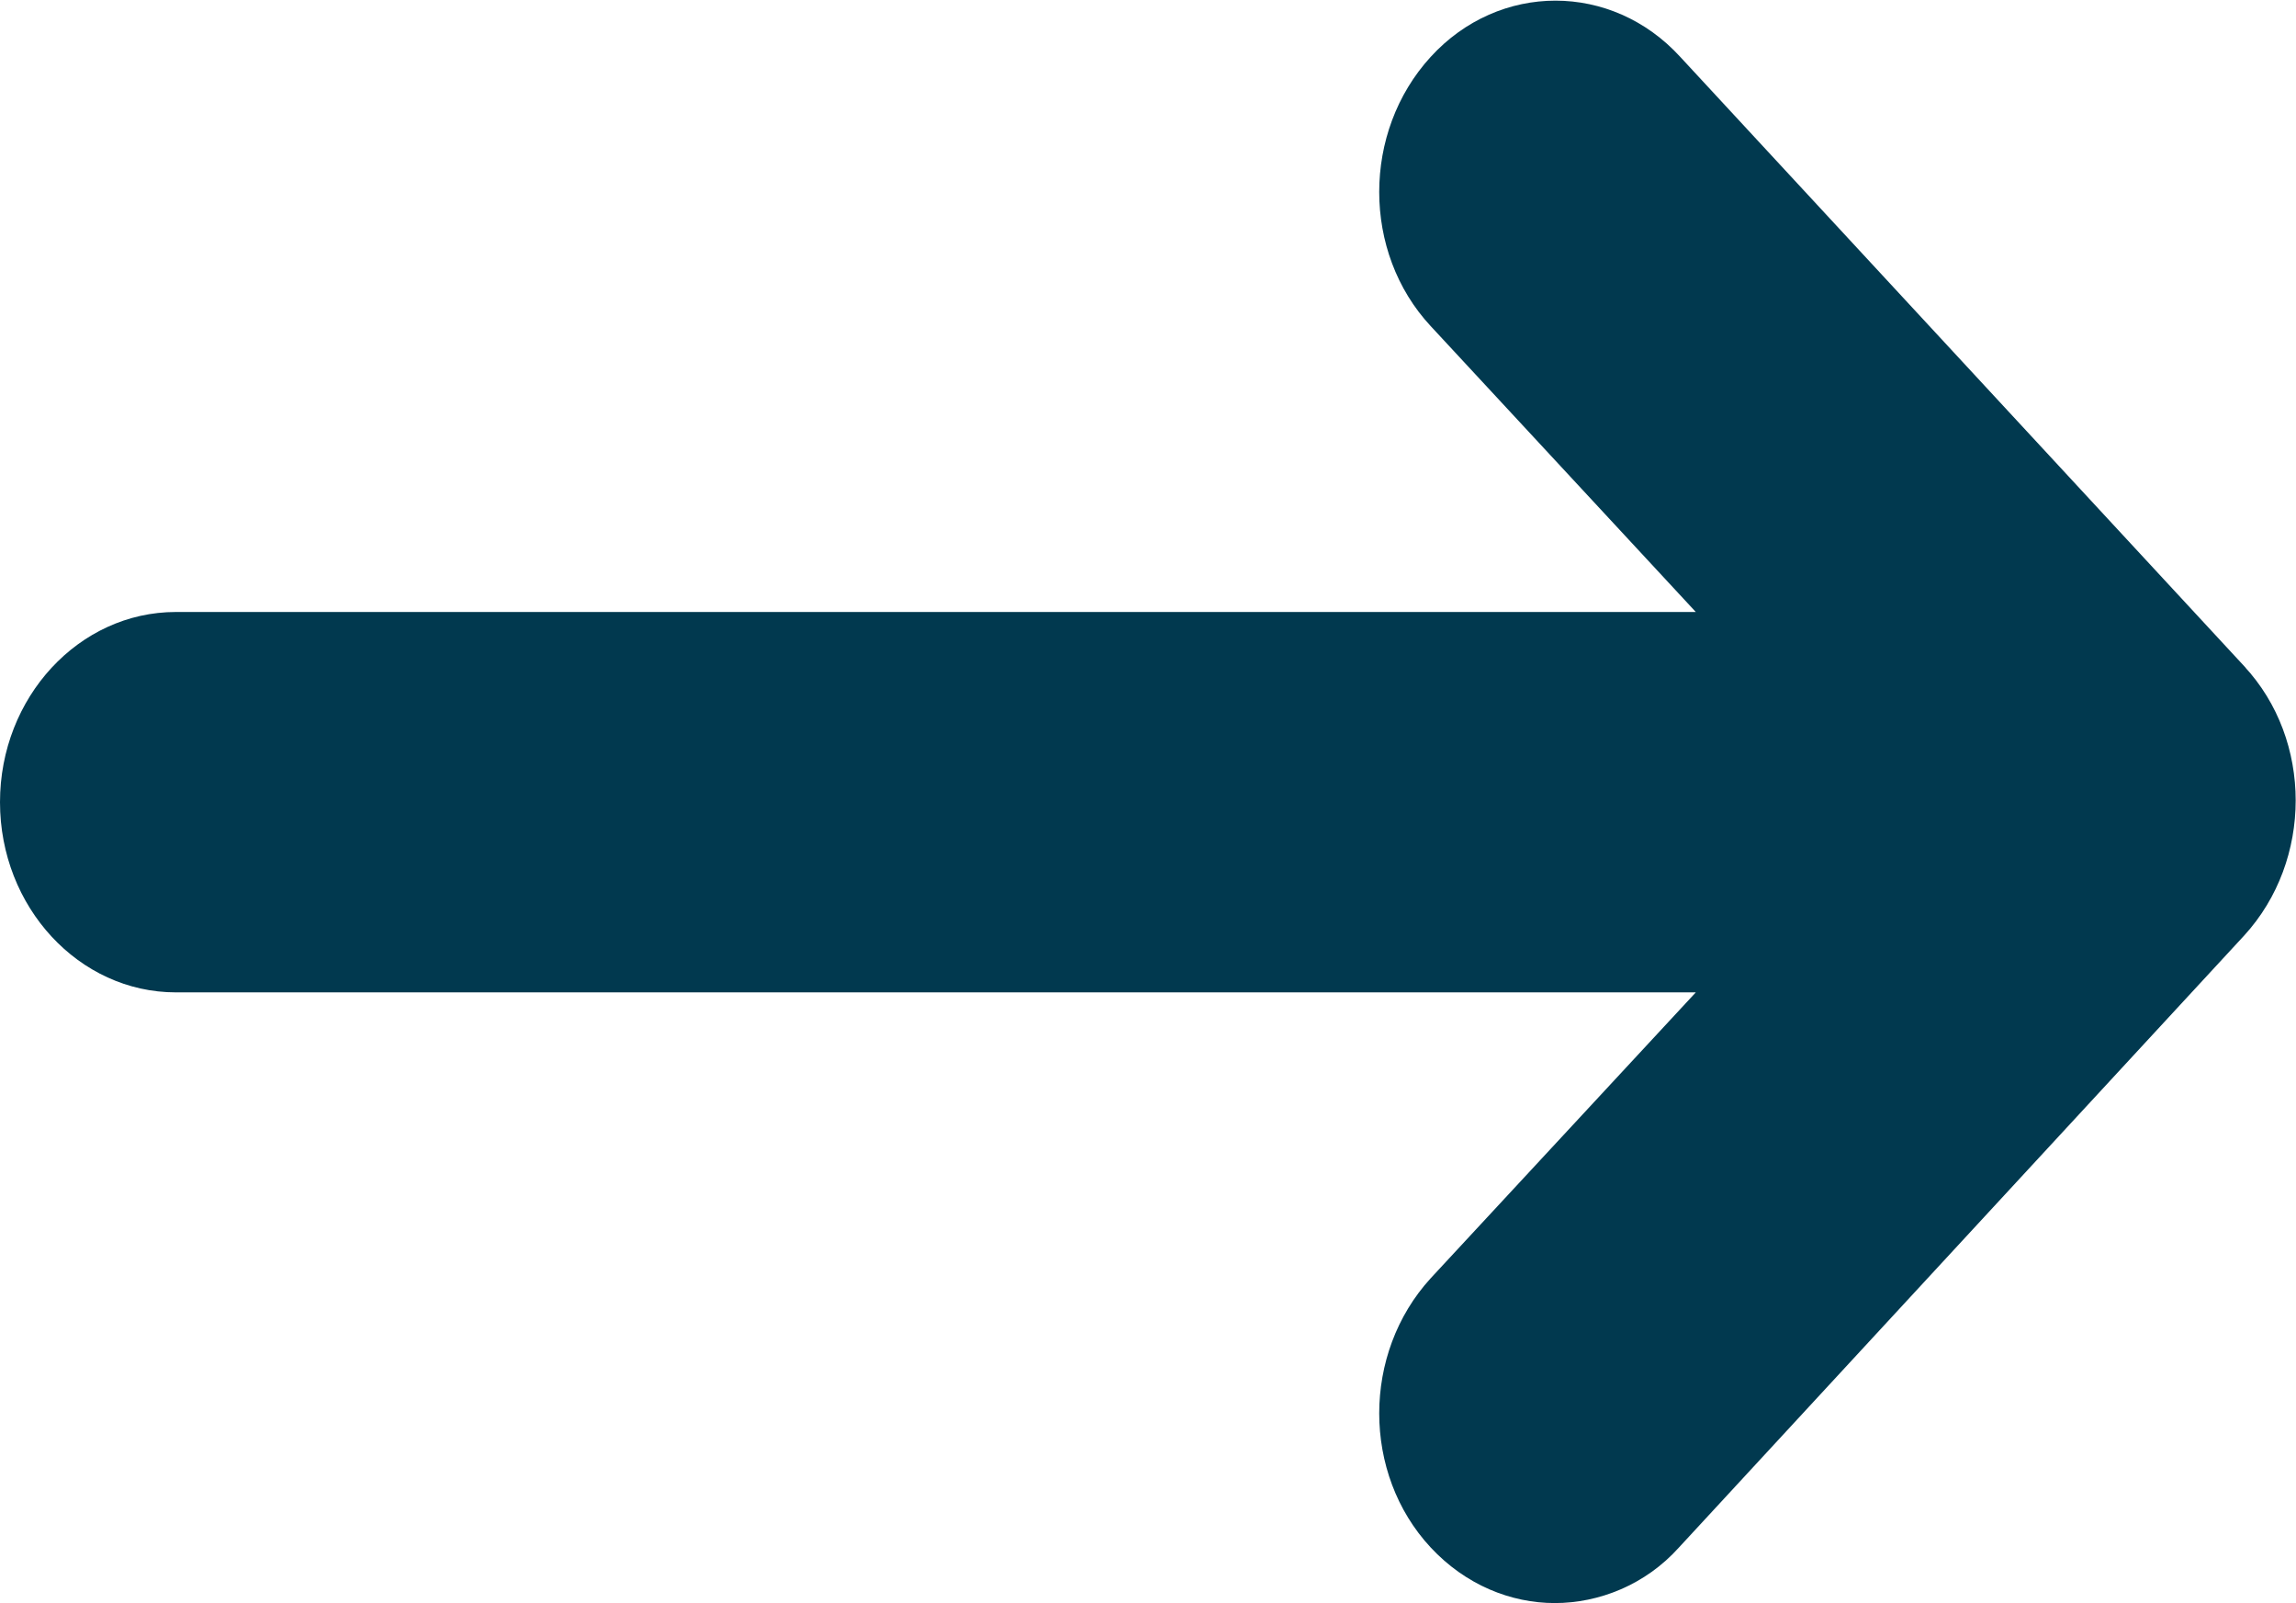 <?xml version="1.0" encoding="UTF-8"?>
<svg id="Layer_2" data-name="Layer 2" xmlns="http://www.w3.org/2000/svg" viewBox="0 0 17.75 12.39">
  <defs>
    <style>
      .cls-1 {
        fill: #01394f;
      }
    </style>
  </defs>
  <g id="Layer_1-2" data-name="Layer 1">
    <path class="cls-1" d="M17.36,5.16L12.99.44c-.53-.58-1.4-.58-1.93,0s-.53,1.51,0,2.08l2.05,2.21H1.36c-.75,0-1.36.66-1.36,1.47s.61,1.47,1.36,1.47h11.75l-2.05,2.21c-.53.58-.53,1.51,0,2.08.27.29.62.43.96.43s.7-.14.96-.43l4.37-4.73c.53-.58.53-1.51,0-2.08v.02Z"/>
  </g>
</svg>